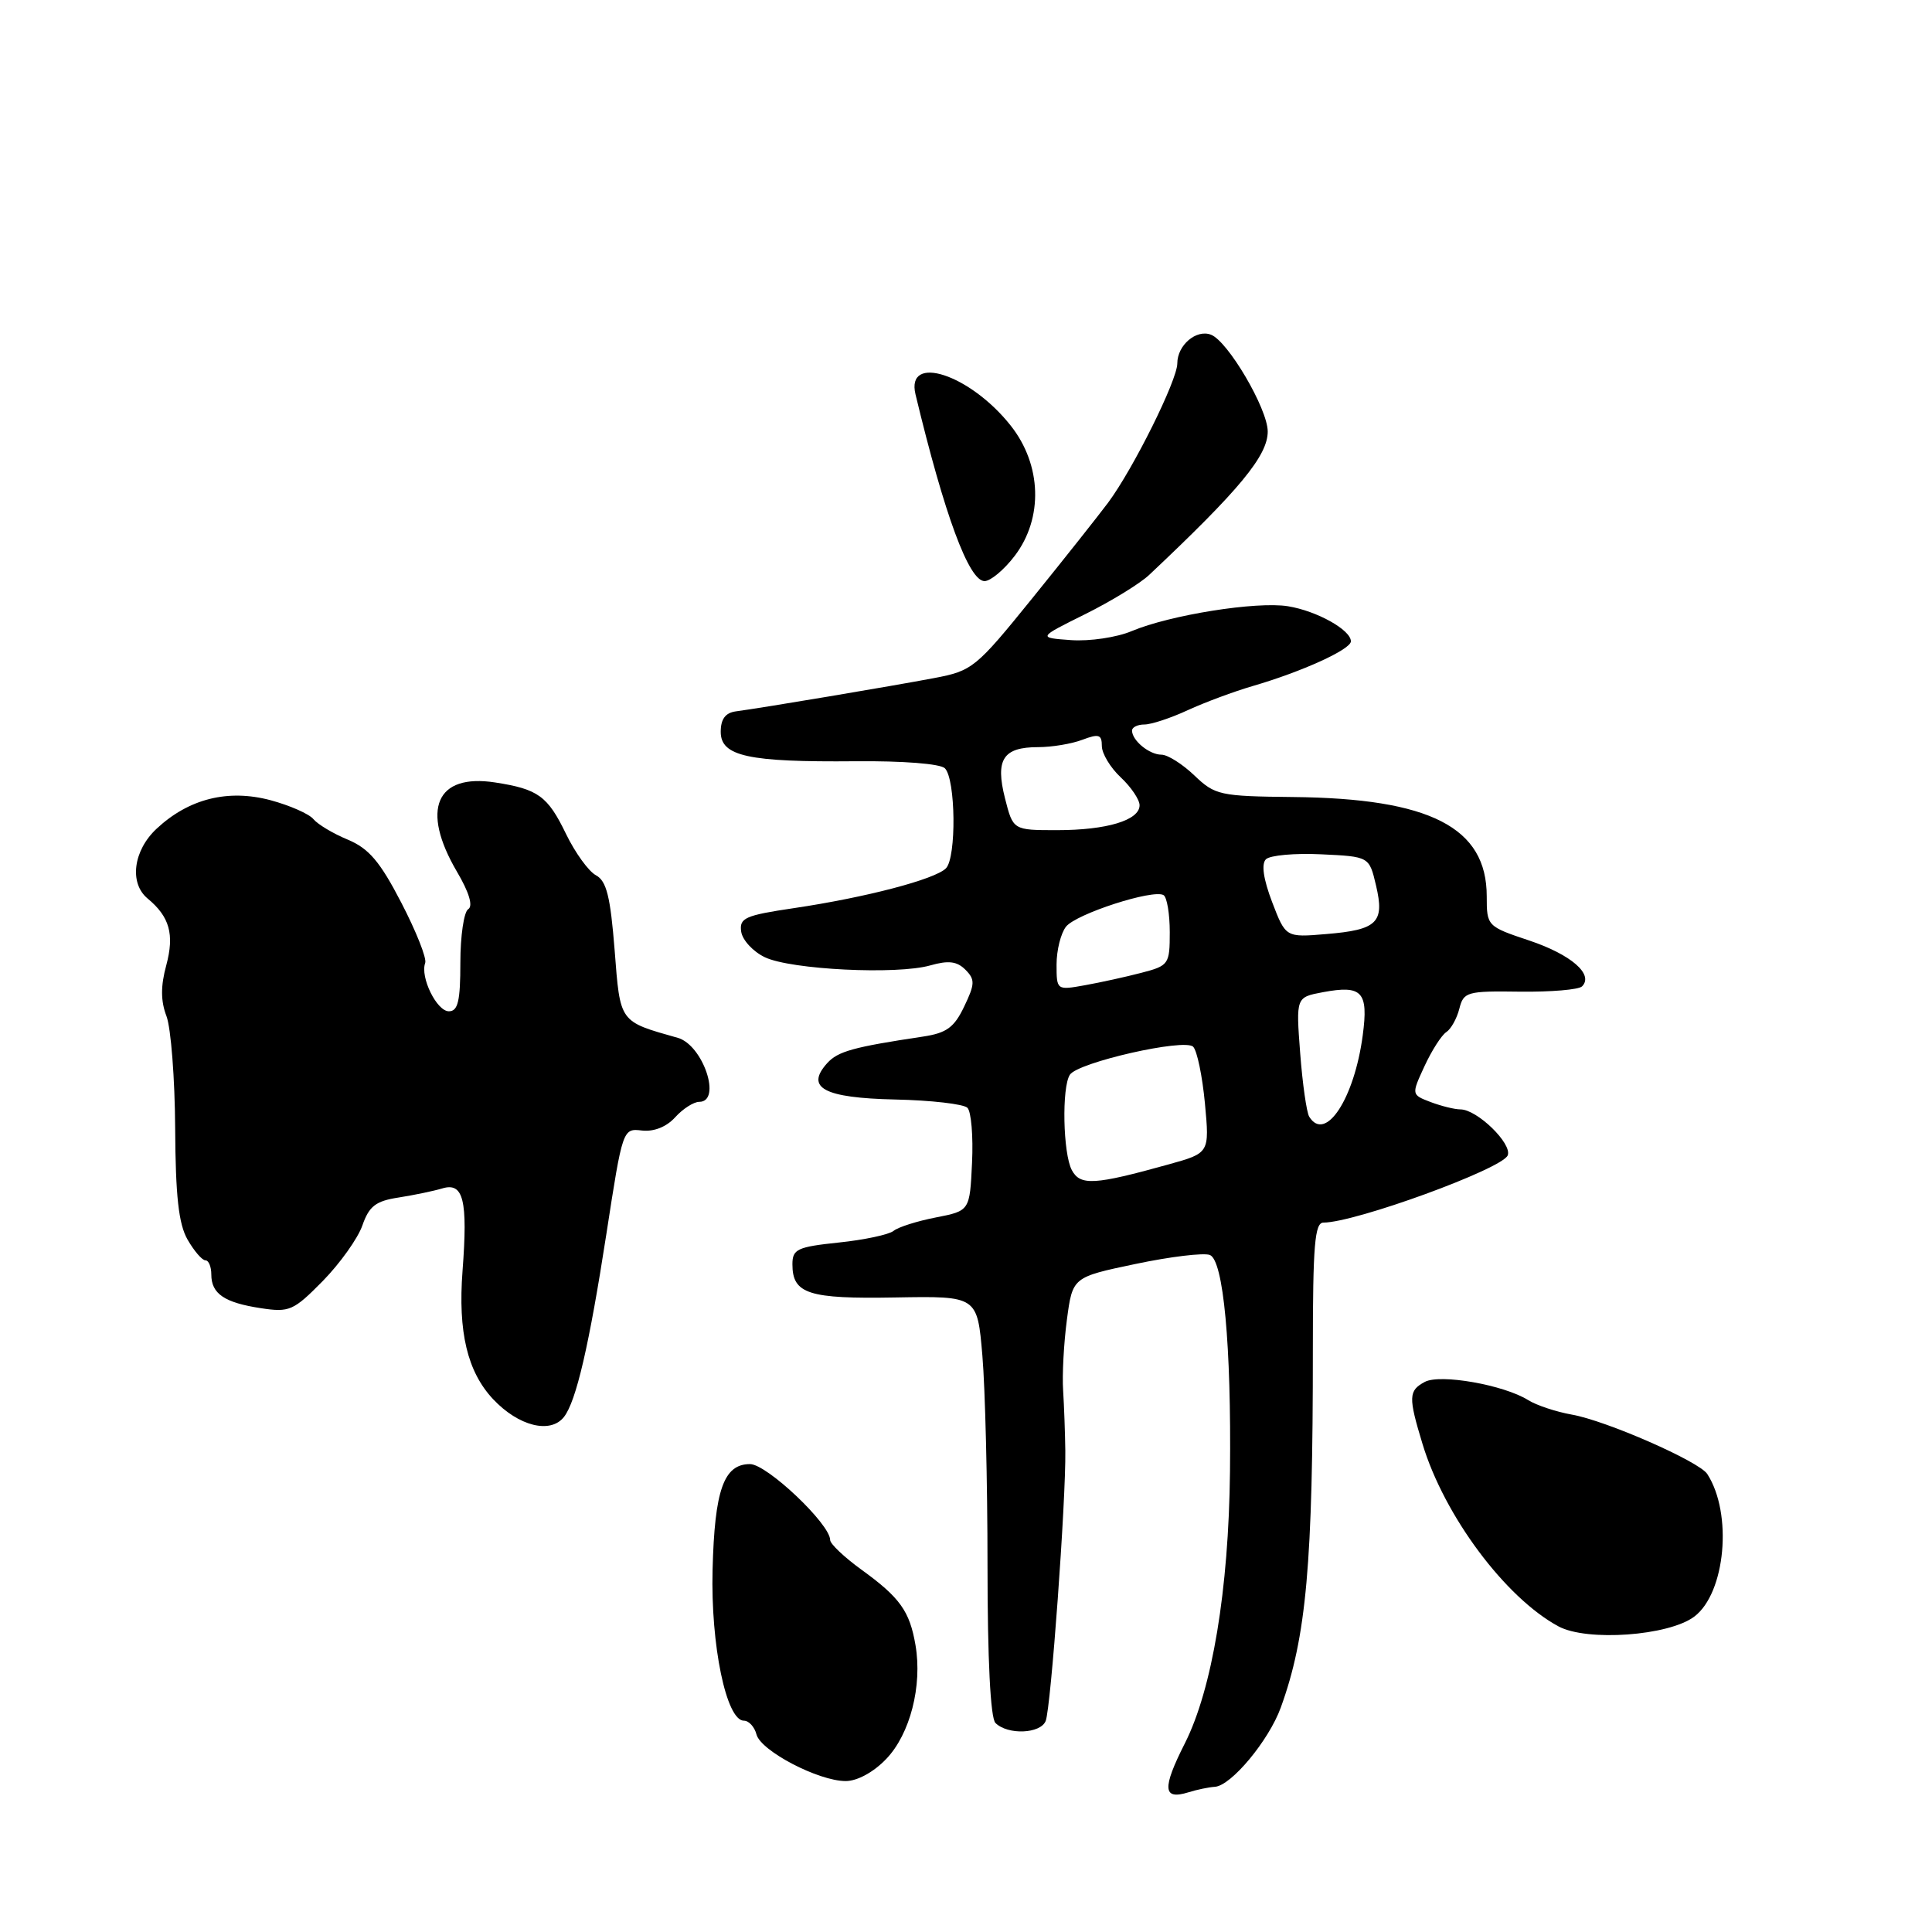 <?xml version="1.0" encoding="UTF-8" standalone="no"?>
<!DOCTYPE svg PUBLIC "-//W3C//DTD SVG 1.1//EN" "http://www.w3.org/Graphics/SVG/1.1/DTD/svg11.dtd" >
<svg xmlns="http://www.w3.org/2000/svg" xmlns:xlink="http://www.w3.org/1999/xlink" version="1.1" viewBox="0 0 256 256">
 <g >
 <path fill="currentColor"
d=" M 160.98 236.76 C 163.14 236.62 168.13 230.62 169.71 226.26 C 173.11 216.89 173.97 207.19 173.96 178.75 C 173.96 165.01 174.21 162.00 175.36 162.00 C 179.56 162.00 199.08 154.88 199.78 153.09 C 200.39 151.54 195.72 147.00 193.51 147.00 C 192.75 147.00 190.98 146.56 189.57 146.03 C 187.01 145.05 187.01 145.05 188.75 141.28 C 189.71 139.20 191.01 137.17 191.64 136.76 C 192.26 136.36 193.04 134.96 193.37 133.66 C 193.93 131.43 194.38 131.30 201.40 131.40 C 205.49 131.45 209.19 131.14 209.63 130.70 C 211.21 129.12 208.19 126.49 202.65 124.63 C 197.05 122.76 197.00 122.70 197.00 118.77 C 197.00 109.63 189.51 105.79 171.32 105.61 C 161.63 105.51 160.99 105.36 158.26 102.75 C 156.68 101.24 154.72 100.00 153.90 100.00 C 152.29 100.00 150.00 98.12 150.00 96.80 C 150.00 96.36 150.74 96.00 151.64 96.00 C 152.54 96.00 155.13 95.15 157.39 94.10 C 159.65 93.06 163.53 91.62 166.00 90.90 C 172.53 89.00 179.00 86.05 179.00 84.98 C 179.00 83.47 174.49 80.95 170.66 80.33 C 166.50 79.66 155.05 81.48 149.94 83.63 C 147.98 84.46 144.38 84.99 141.94 84.82 C 137.50 84.50 137.50 84.50 143.77 81.39 C 147.21 79.68 151.04 77.34 152.27 76.18 C 164.27 64.88 168.00 60.36 167.98 57.16 C 167.96 54.15 162.71 45.21 160.46 44.35 C 158.51 43.60 156.00 45.74 156.00 48.15 C 156.00 50.38 150.16 62.13 146.82 66.62 C 145.54 68.33 141.02 74.04 136.77 79.29 C 129.31 88.51 128.84 88.89 123.77 89.85 C 118.25 90.90 100.93 93.81 97.50 94.26 C 96.12 94.45 95.50 95.28 95.50 96.97 C 95.50 100.21 99.14 101.00 113.33 100.87 C 119.61 100.81 124.60 101.20 125.20 101.80 C 126.64 103.24 126.75 113.64 125.34 115.06 C 123.88 116.52 114.72 118.92 105.21 120.33 C 98.73 121.29 97.95 121.63 98.21 123.44 C 98.37 124.56 99.78 126.09 101.35 126.84 C 104.80 128.49 118.87 129.18 123.27 127.92 C 125.67 127.24 126.80 127.37 127.92 128.49 C 129.21 129.79 129.20 130.37 127.76 133.37 C 126.44 136.14 125.43 136.88 122.32 137.35 C 113.07 138.74 111.04 139.30 109.61 140.87 C 106.66 144.14 109.17 145.48 118.60 145.69 C 123.37 145.79 127.69 146.29 128.19 146.79 C 128.69 147.29 128.97 150.57 128.80 154.07 C 128.50 160.44 128.50 160.44 124.00 161.32 C 121.53 161.80 119.00 162.60 118.40 163.10 C 117.79 163.59 114.53 164.29 111.15 164.64 C 105.64 165.22 105.00 165.52 105.00 167.52 C 105.00 171.45 107.11 172.13 118.67 171.92 C 129.50 171.73 129.50 171.73 130.17 179.62 C 130.54 183.95 130.85 196.44 130.85 207.38 C 130.85 219.85 131.24 227.64 131.90 228.30 C 133.52 229.92 137.88 229.75 138.56 228.03 C 139.25 226.31 141.25 198.79 141.16 192.25 C 141.13 189.91 141.00 186.31 140.87 184.25 C 140.73 182.19 140.96 177.96 141.37 174.87 C 142.12 169.23 142.12 169.23 150.47 167.48 C 155.07 166.51 159.50 165.98 160.31 166.29 C 162.11 166.98 163.16 178.24 162.98 195.00 C 162.81 210.65 160.62 223.83 157.00 231.00 C 153.96 237.01 154.08 238.54 157.47 237.49 C 158.59 237.14 160.17 236.81 160.98 236.76 Z  M 117.43 233.07 C 120.59 229.78 122.23 223.39 121.31 218.00 C 120.54 213.49 119.26 211.69 114.16 208.00 C 111.87 206.34 110.00 204.57 110.00 204.06 C 110.00 201.94 101.61 194.00 99.38 194.00 C 95.90 194.00 94.69 197.42 94.42 208.00 C 94.16 217.98 96.24 228.00 98.57 228.00 C 99.23 228.00 99.98 228.82 100.24 229.83 C 100.82 232.01 108.45 236.00 112.06 236.00 C 113.59 236.00 115.76 234.82 117.43 233.07 Z  M 224.50 214.21 C 228.64 211.09 229.61 200.55 226.22 195.31 C 225.15 193.65 212.80 188.23 208.26 187.44 C 206.19 187.07 203.59 186.21 202.49 185.52 C 199.25 183.50 190.83 182.02 188.79 183.11 C 186.63 184.27 186.60 185.11 188.49 191.33 C 191.38 200.86 199.46 211.70 206.50 215.50 C 210.28 217.54 221.11 216.76 224.50 214.21 Z  M 74.73 187.75 C 76.35 185.68 78.07 178.25 80.35 163.50 C 82.50 149.57 82.52 149.50 85.06 149.80 C 86.64 149.98 88.31 149.32 89.46 148.05 C 90.48 146.92 91.92 146.00 92.65 146.00 C 95.69 146.00 93.16 138.47 89.81 137.52 C 82.01 135.31 82.19 135.57 81.44 125.87 C 80.88 118.81 80.37 116.73 78.97 115.98 C 77.99 115.46 76.21 112.99 75.00 110.50 C 72.57 105.47 71.30 104.56 65.61 103.68 C 57.78 102.47 55.72 107.26 60.54 115.49 C 62.16 118.23 62.71 120.06 62.04 120.47 C 61.47 120.83 61.00 124.02 61.00 127.56 C 61.00 132.66 60.68 134.00 59.48 134.00 C 57.87 134.00 55.65 129.47 56.34 127.60 C 56.57 126.99 55.14 123.40 53.18 119.62 C 50.36 114.17 48.88 112.43 46.09 111.26 C 44.15 110.46 42.10 109.23 41.53 108.54 C 40.97 107.85 38.40 106.72 35.84 106.03 C 30.21 104.53 25.01 105.83 20.75 109.81 C 17.66 112.69 17.10 117.01 19.55 119.05 C 22.48 121.47 23.13 123.81 22.03 127.91 C 21.28 130.66 21.29 132.64 22.06 134.65 C 22.65 136.22 23.17 142.90 23.21 149.50 C 23.26 158.50 23.67 162.19 24.85 164.25 C 25.72 165.76 26.78 167.00 27.22 167.00 C 27.65 167.00 28.00 167.84 28.00 168.88 C 28.00 171.43 29.74 172.61 34.56 173.34 C 38.35 173.92 38.89 173.68 42.78 169.73 C 45.06 167.40 47.42 164.09 48.02 162.37 C 48.91 159.82 49.79 159.14 52.80 158.68 C 54.84 158.36 57.45 157.82 58.61 157.47 C 61.41 156.63 62.00 159.01 61.29 168.38 C 60.67 176.50 61.93 181.76 65.34 185.40 C 68.71 188.98 72.94 190.04 74.73 187.75 Z  M 134.45 73.66 C 138.26 68.66 138.04 61.59 133.92 56.39 C 128.55 49.60 120.00 46.80 121.31 52.26 C 125.16 68.28 128.39 77.00 130.46 77.00 C 131.25 77.00 133.05 75.50 134.45 73.66 Z  M 142.02 155.04 C 140.85 152.85 140.67 144.04 141.77 142.40 C 142.87 140.76 156.96 137.56 158.10 138.70 C 158.62 139.22 159.32 142.60 159.66 146.21 C 160.27 152.78 160.27 152.78 154.88 154.28 C 145.00 157.03 143.14 157.14 142.02 155.04 Z  M 173.48 147.97 C 173.13 147.40 172.59 143.61 172.28 139.54 C 171.72 132.14 171.72 132.14 175.30 131.47 C 180.49 130.50 181.34 131.41 180.57 137.18 C 179.45 145.61 175.62 151.43 173.48 147.97 Z  M 140.00 127.80 C 140.00 125.92 140.56 123.67 141.25 122.79 C 142.59 121.09 152.83 117.78 154.18 118.61 C 154.63 118.89 155.00 121.10 155.00 123.52 C 155.00 127.77 154.87 127.96 151.25 128.90 C 149.19 129.44 145.81 130.18 143.75 130.55 C 140.02 131.22 140.00 131.21 140.00 127.80 Z  M 168.56 119.52 C 167.41 116.50 167.11 114.49 167.74 113.86 C 168.27 113.33 171.57 113.03 175.07 113.20 C 181.43 113.50 181.43 113.50 182.33 117.33 C 183.49 122.25 182.51 123.21 175.71 123.77 C 170.36 124.22 170.36 124.22 168.56 119.52 Z  M 133.17 105.79 C 131.86 100.62 132.91 99.00 137.56 99.00 C 139.38 99.00 142.02 98.56 143.43 98.02 C 145.60 97.20 146.00 97.33 146.00 98.85 C 146.00 99.84 147.12 101.71 148.50 103.00 C 149.88 104.29 151.00 105.96 151.00 106.70 C 151.00 108.69 146.65 110.00 140.06 110.00 C 134.24 110.00 134.24 110.00 133.17 105.79 Z "/>
</g>
</svg>